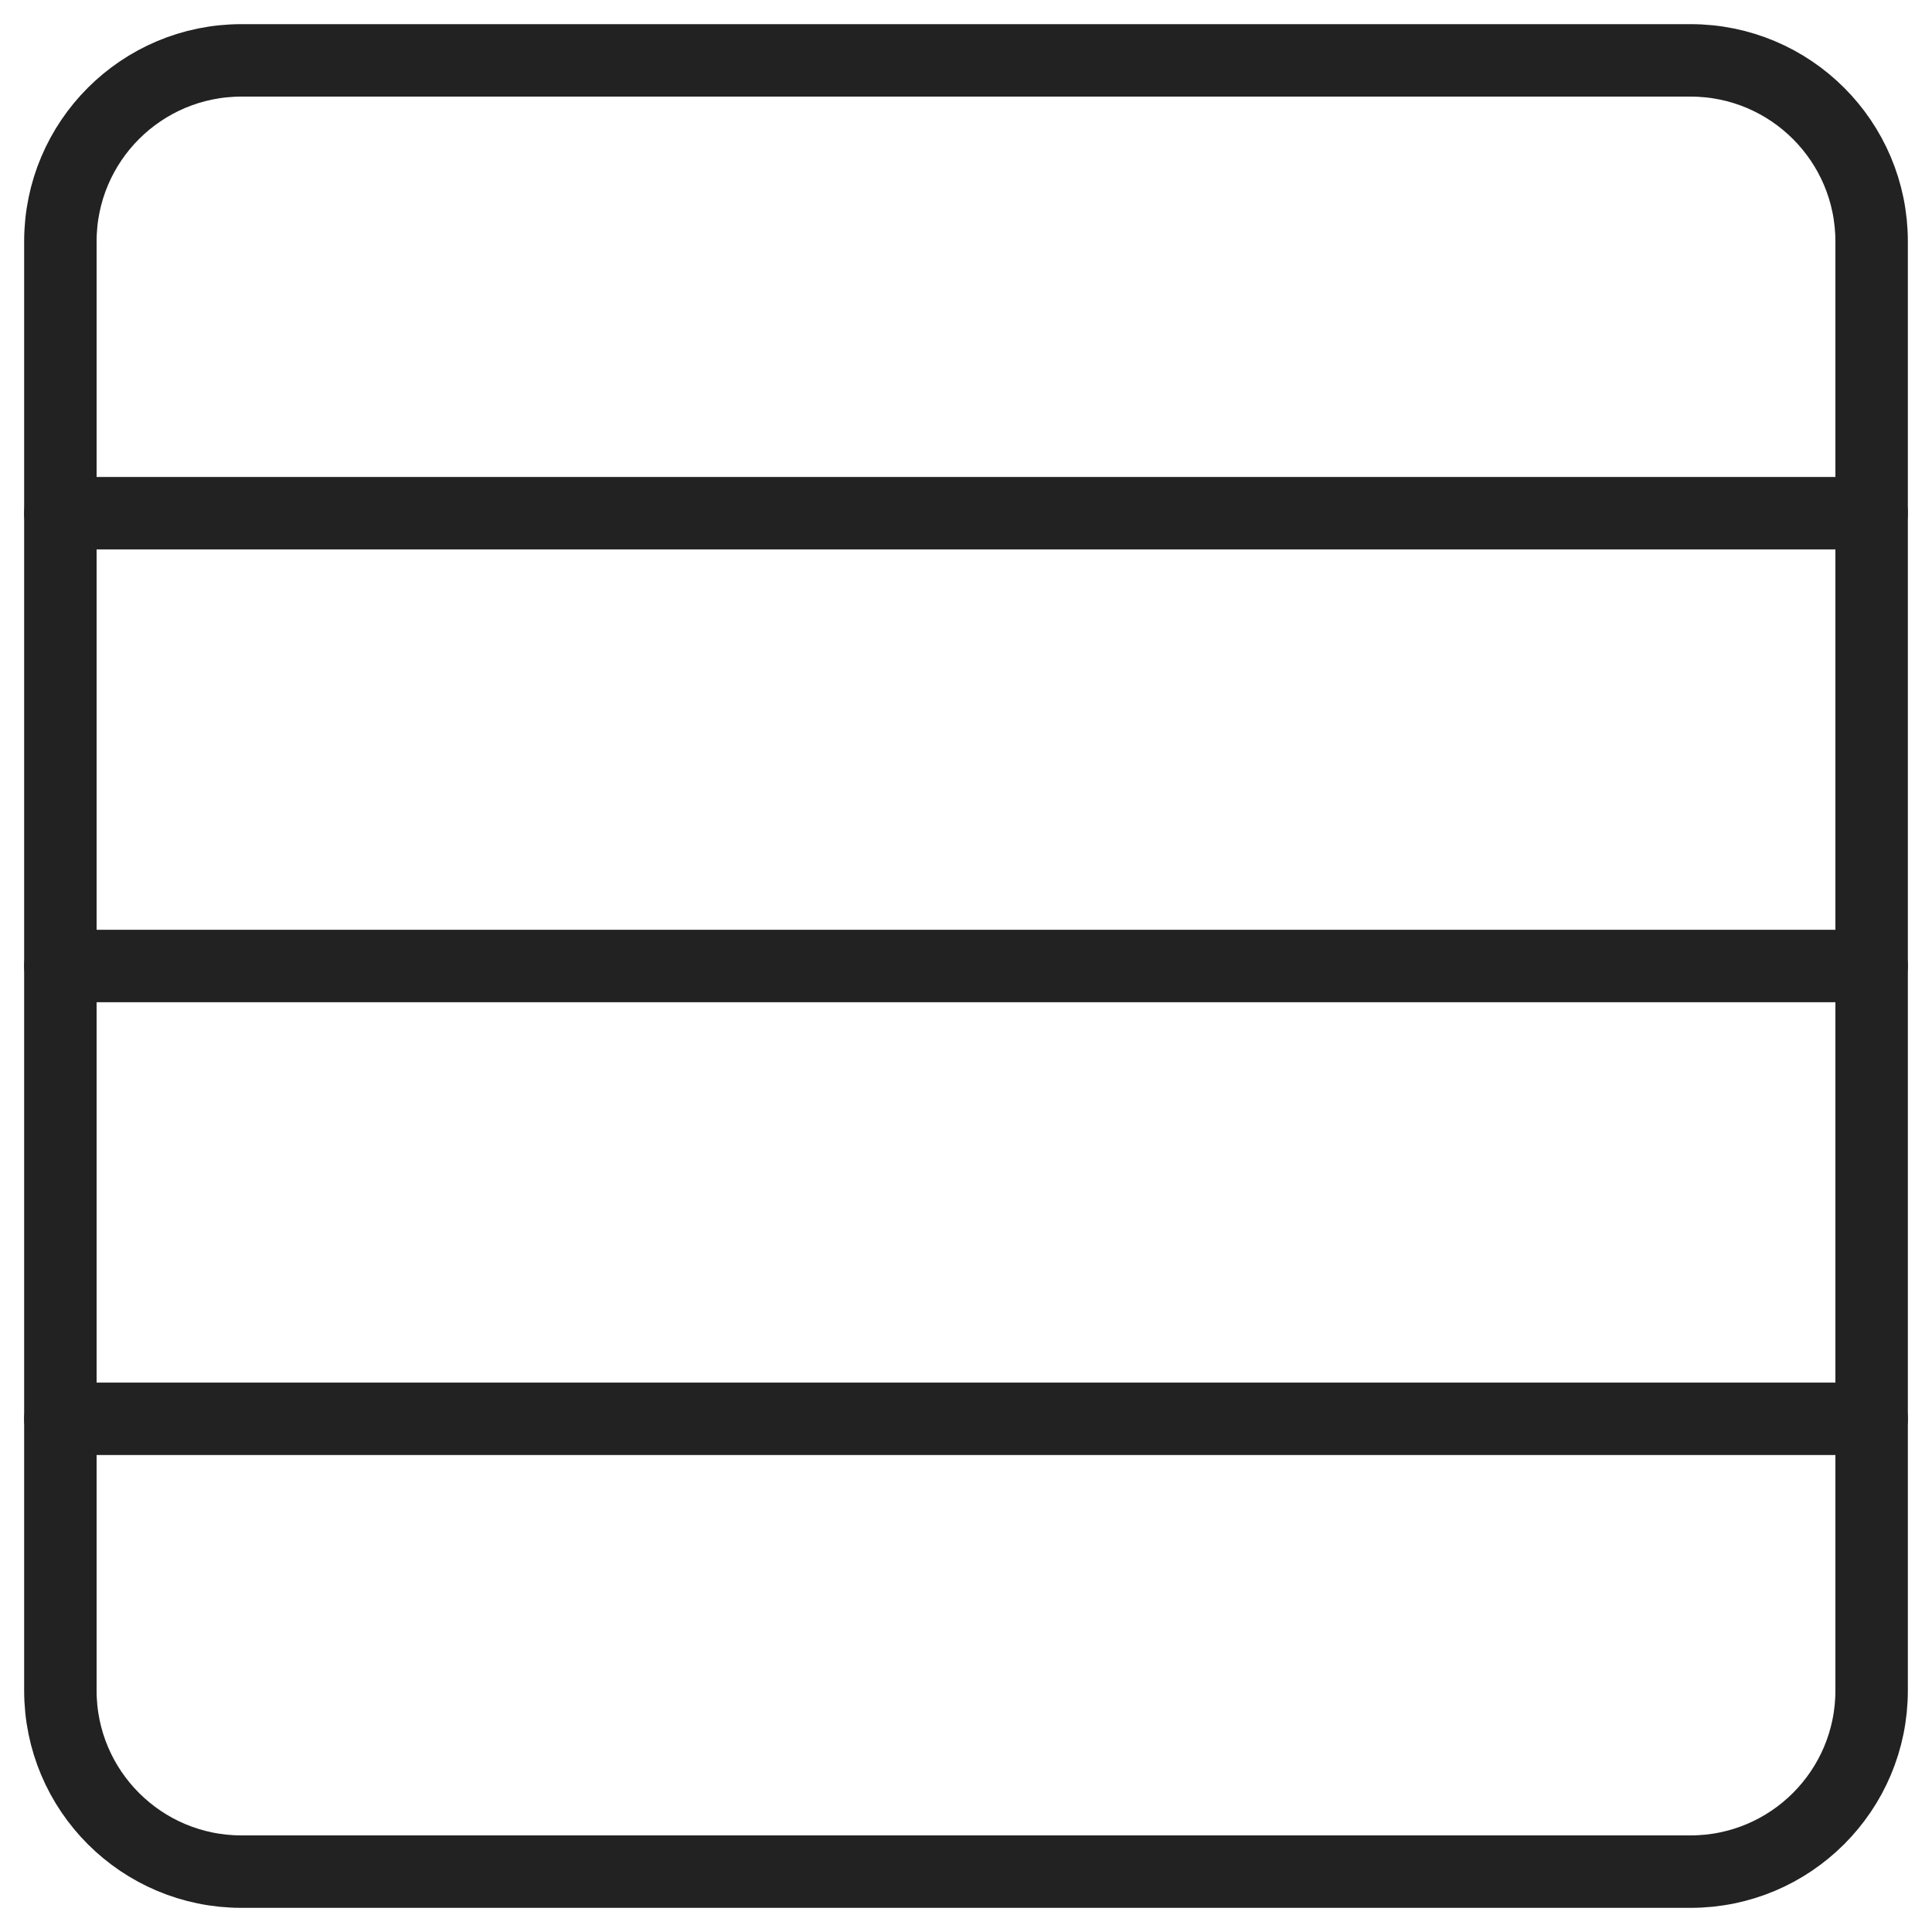 <svg width="32" height="32" viewBox="0 0 32 32" fill="none" xmlns="http://www.w3.org/2000/svg">
<path d="M28 1H4C2.343 1 1 2.343 1 4V28C1 29.657 2.343 31 4 31H28C29.657 31 31 29.657 31 28V4C31 2.343 29.657 1 28 1Z" stroke="#222222" stroke-width="1.2" stroke-linecap="round" stroke-linejoin="round"/>
<path d="M1 8.5H31" stroke="#222222" stroke-width="1.2" stroke-linecap="round" stroke-linejoin="round"/>
<path d="M1 16H31" stroke="#222222" stroke-width="1.2" stroke-linecap="round" stroke-linejoin="round"/>
<path d="M1 23.5H31" stroke="#222222" stroke-width="1.2" stroke-linecap="round" stroke-linejoin="round"/>
</svg>
